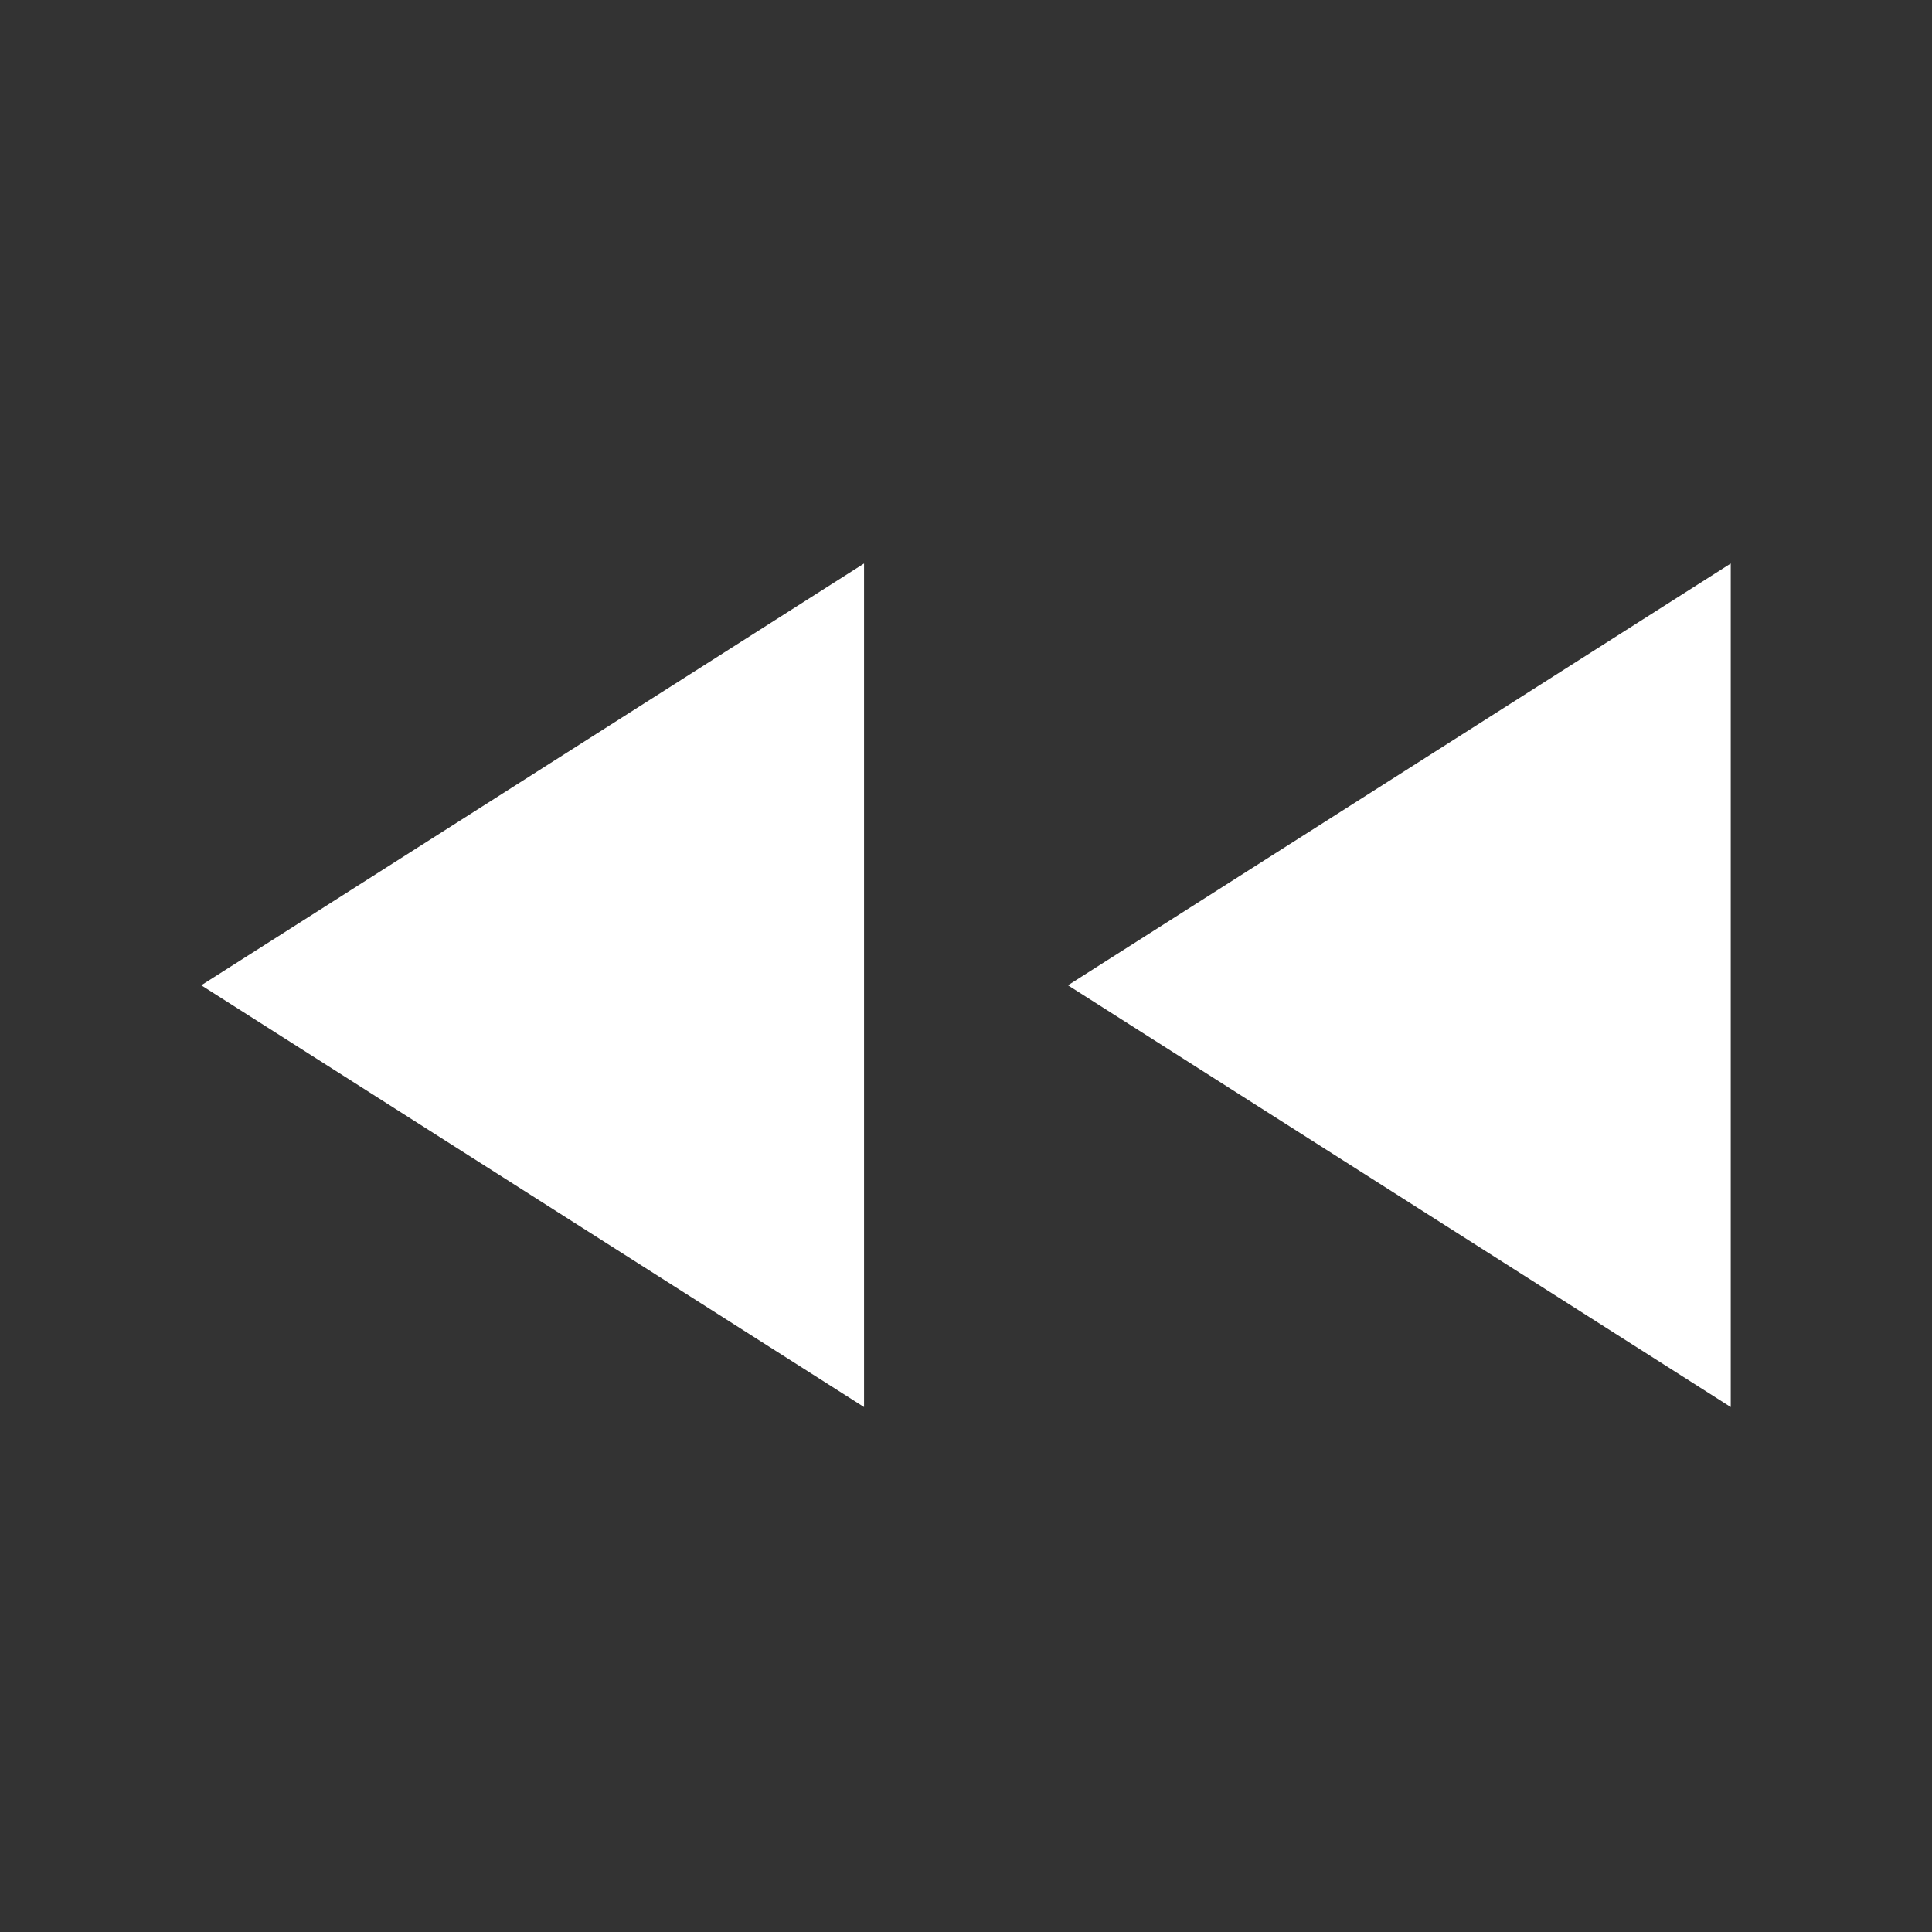 <svg width="48" height="48" viewBox="0 0 48 48" fill="none" xmlns="http://www.w3.org/2000/svg">
<rect x="0" y="0" width="48" height="48" fill="#333333" stroke="none"/>
<path d="M43 34.958L26.533 24.479L43 14V34.958ZM21.467 34.958L5 24.479L21.467 14V34.958Z" fill="white"/>
</svg>
